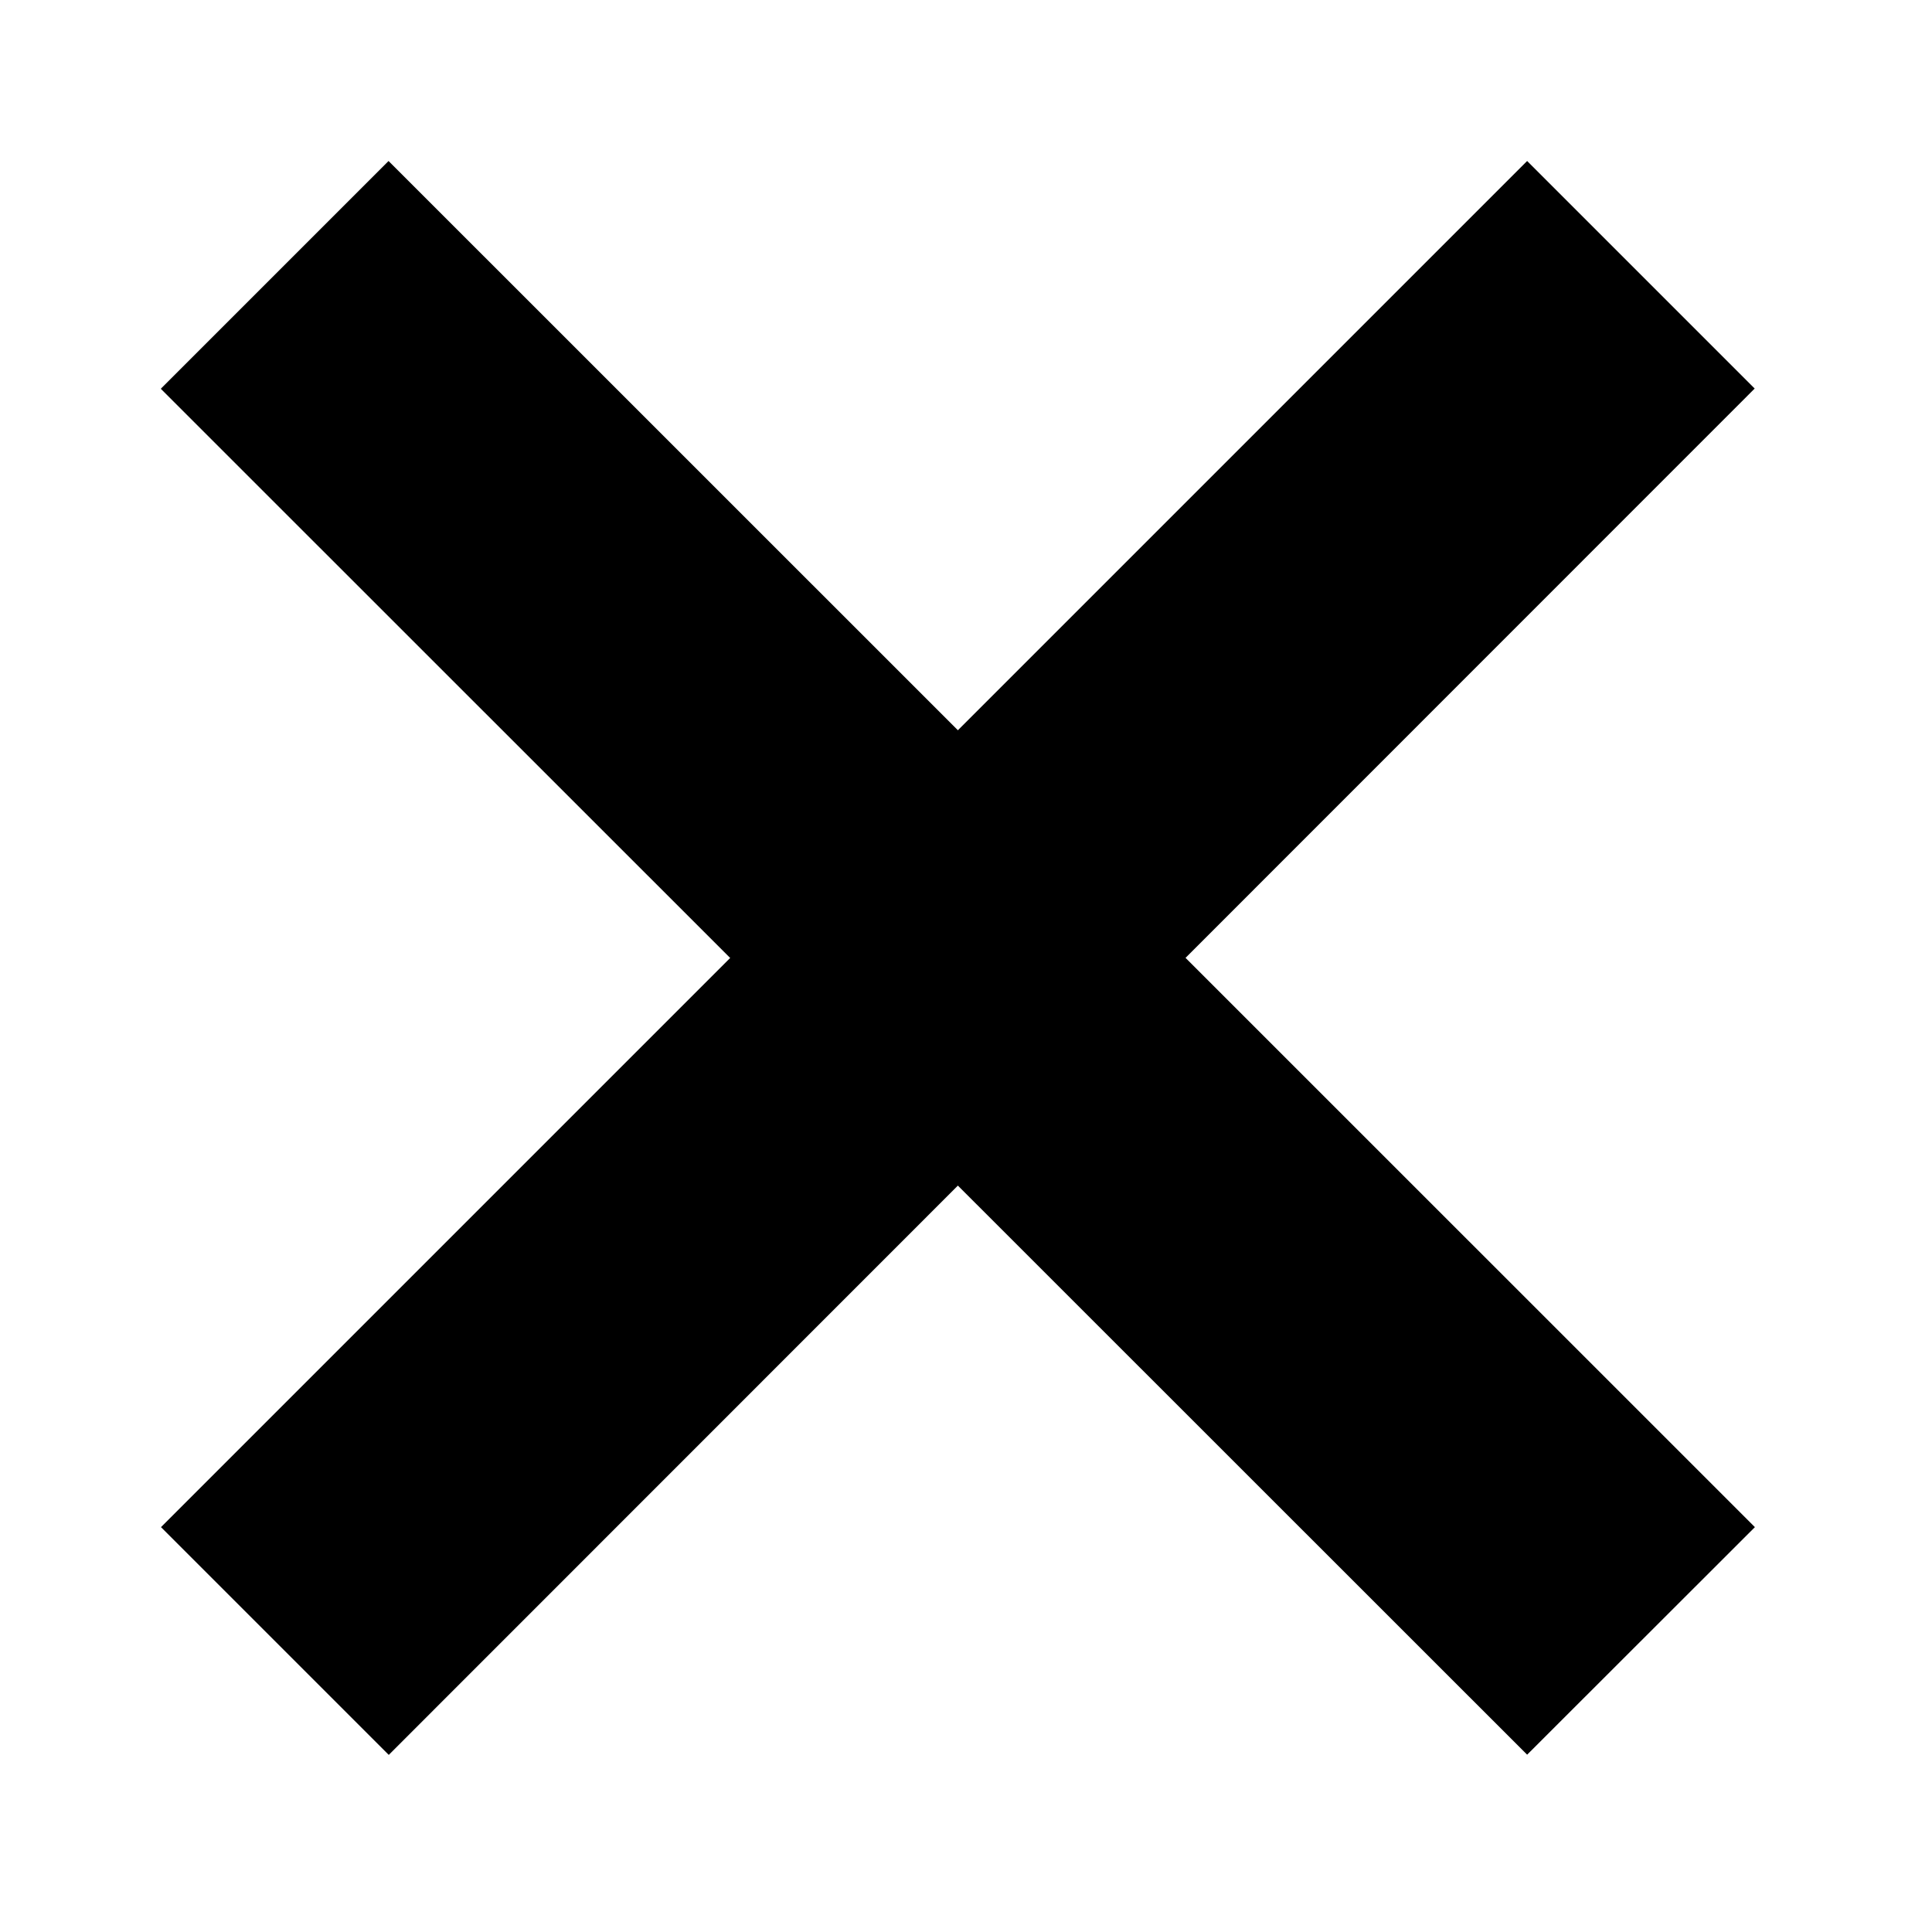 <svg xmlns="http://www.w3.org/2000/svg" width="9" height="9" fill="currentColor"><path d="M.75 1.81 1.81.75l6.365 6.364-1.061 1.06L.75 1.812Z"/><path d="m7.114.75 1.06 1.06-6.363 6.365L.75 7.114z"/></svg>